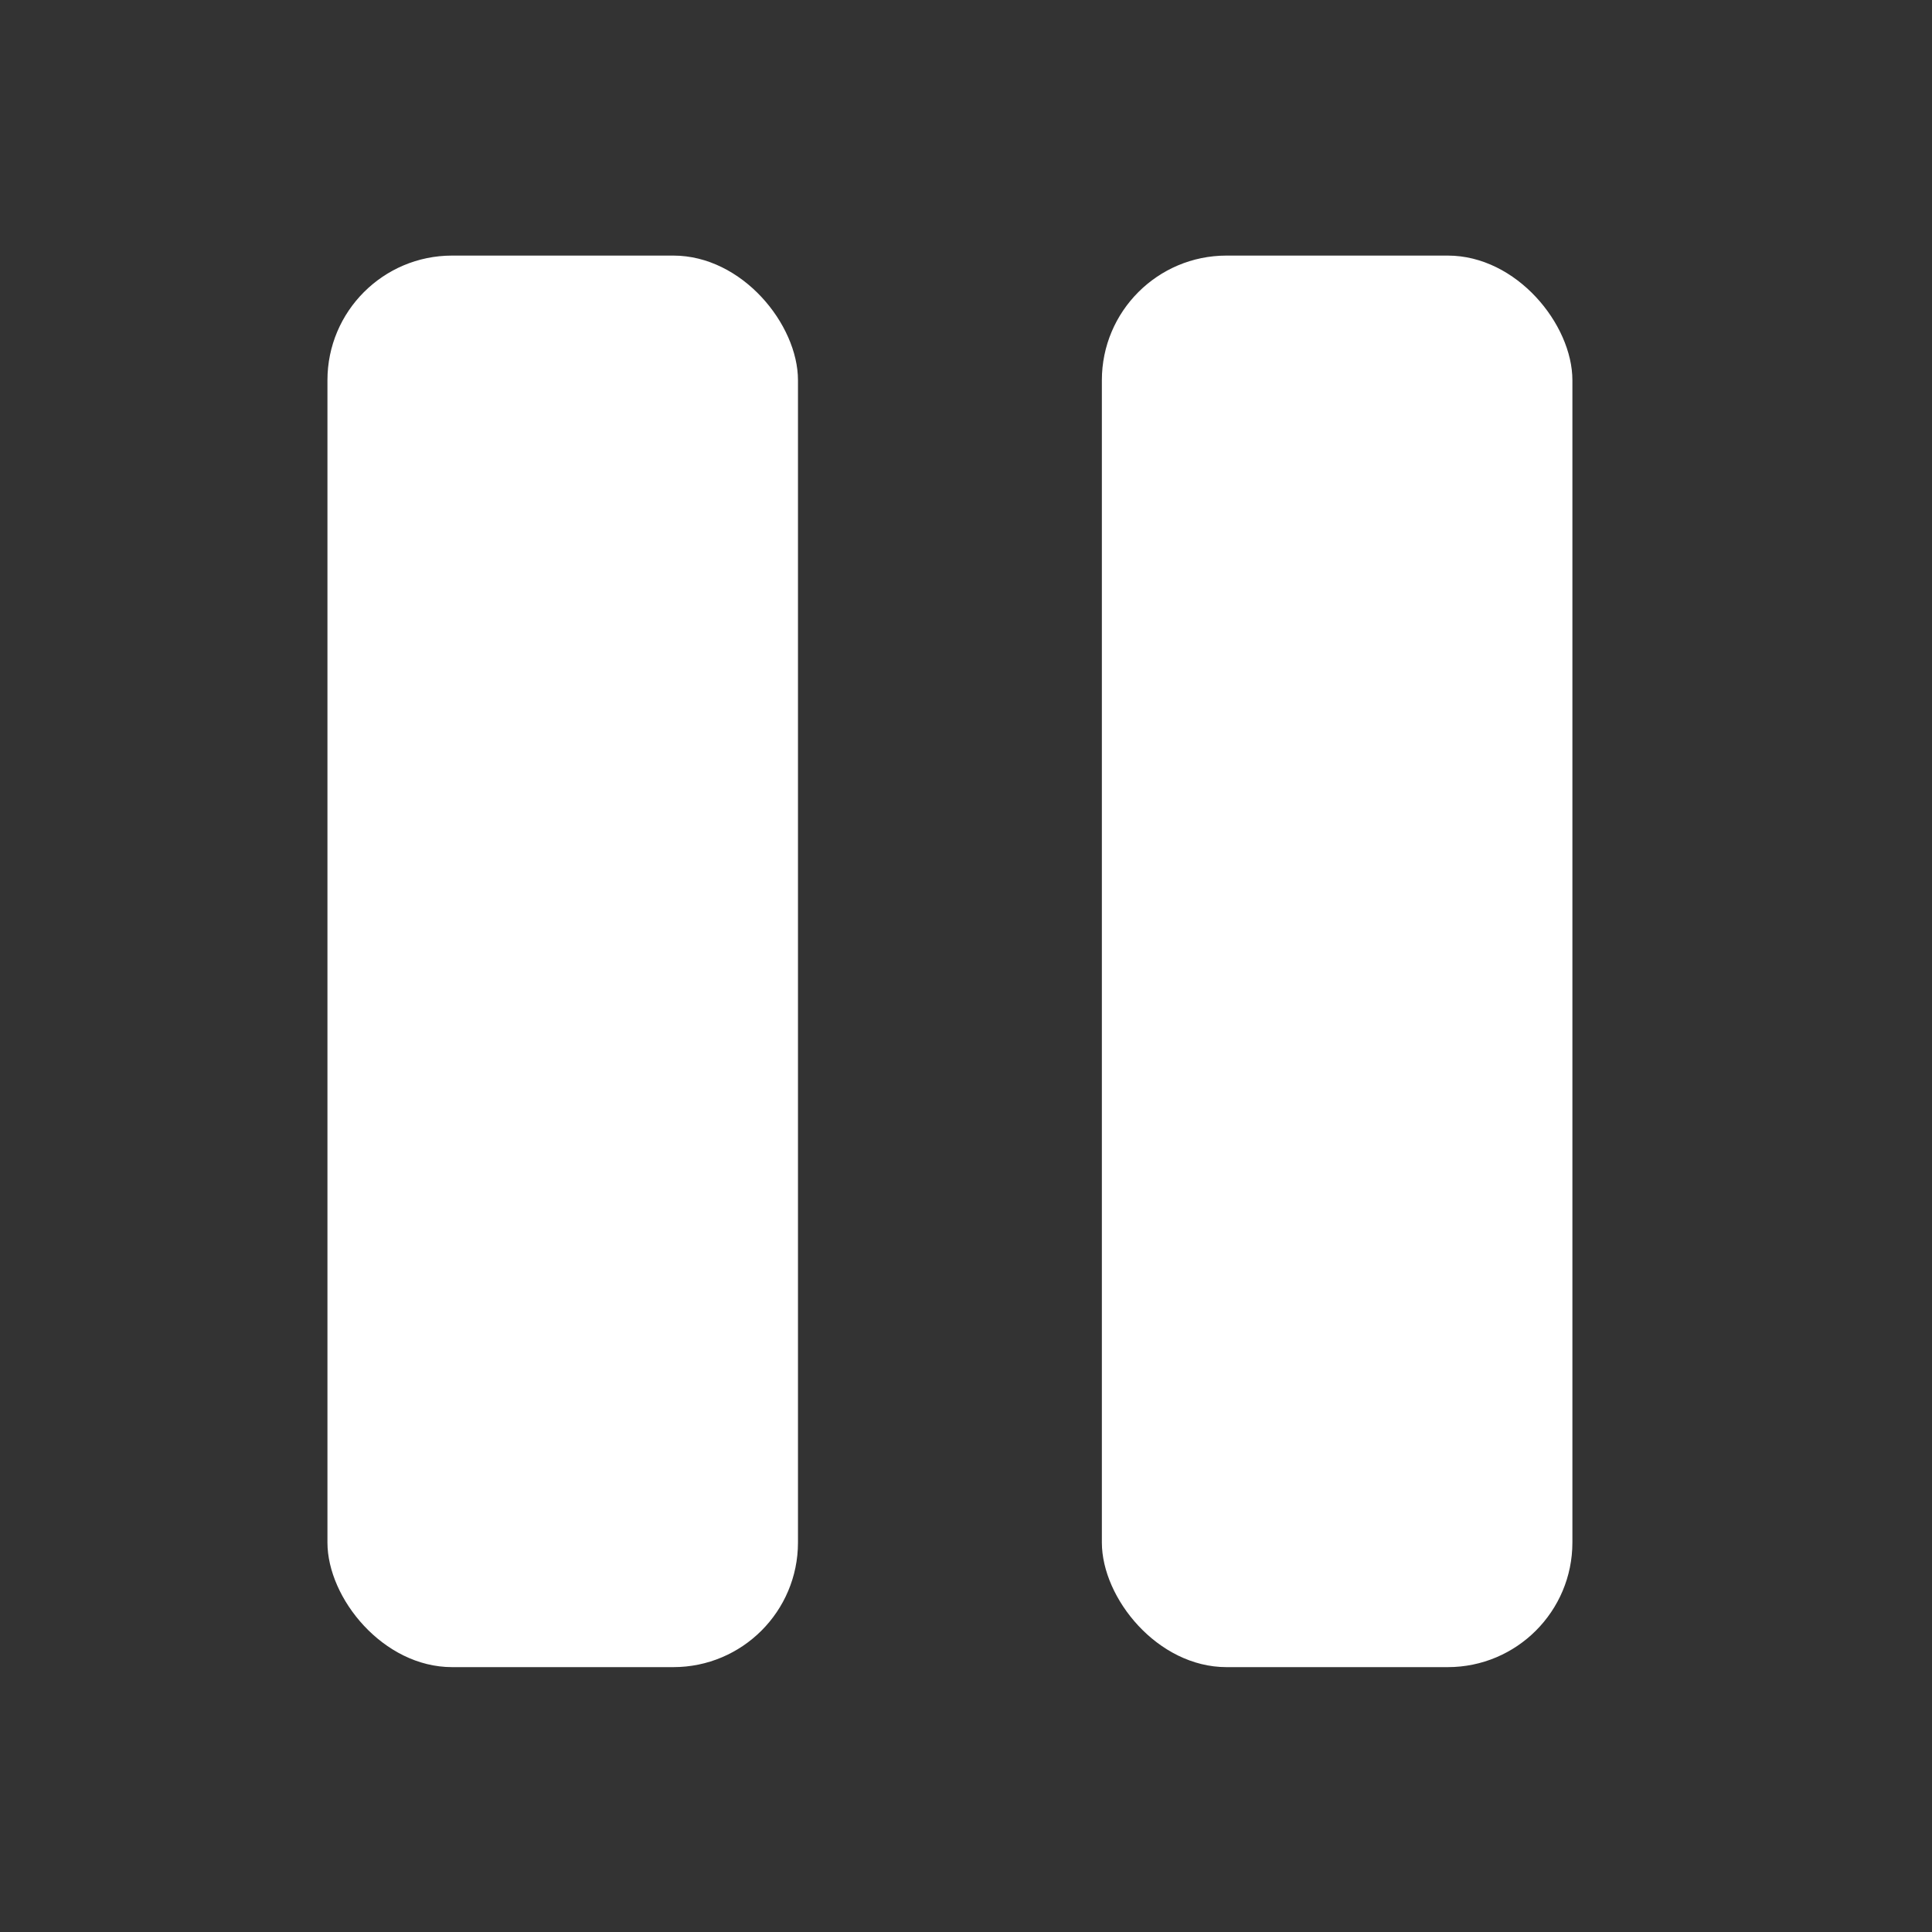 <svg width="100%" height="100%" viewBox="0 0 31 31" fill="none" xmlns="http://www.w3.org/2000/svg">
<rect x="0" y="0" width="31" height="31" fill="#333333" stroke="none"/>
<rect x="5.254" y="4.101" width="7.55" height="22.649" rx="2" fill="white"/>
<rect x="17.68" y="4.101" width="7.55" height="22.649" rx="2" fill="white"/>
</svg>
